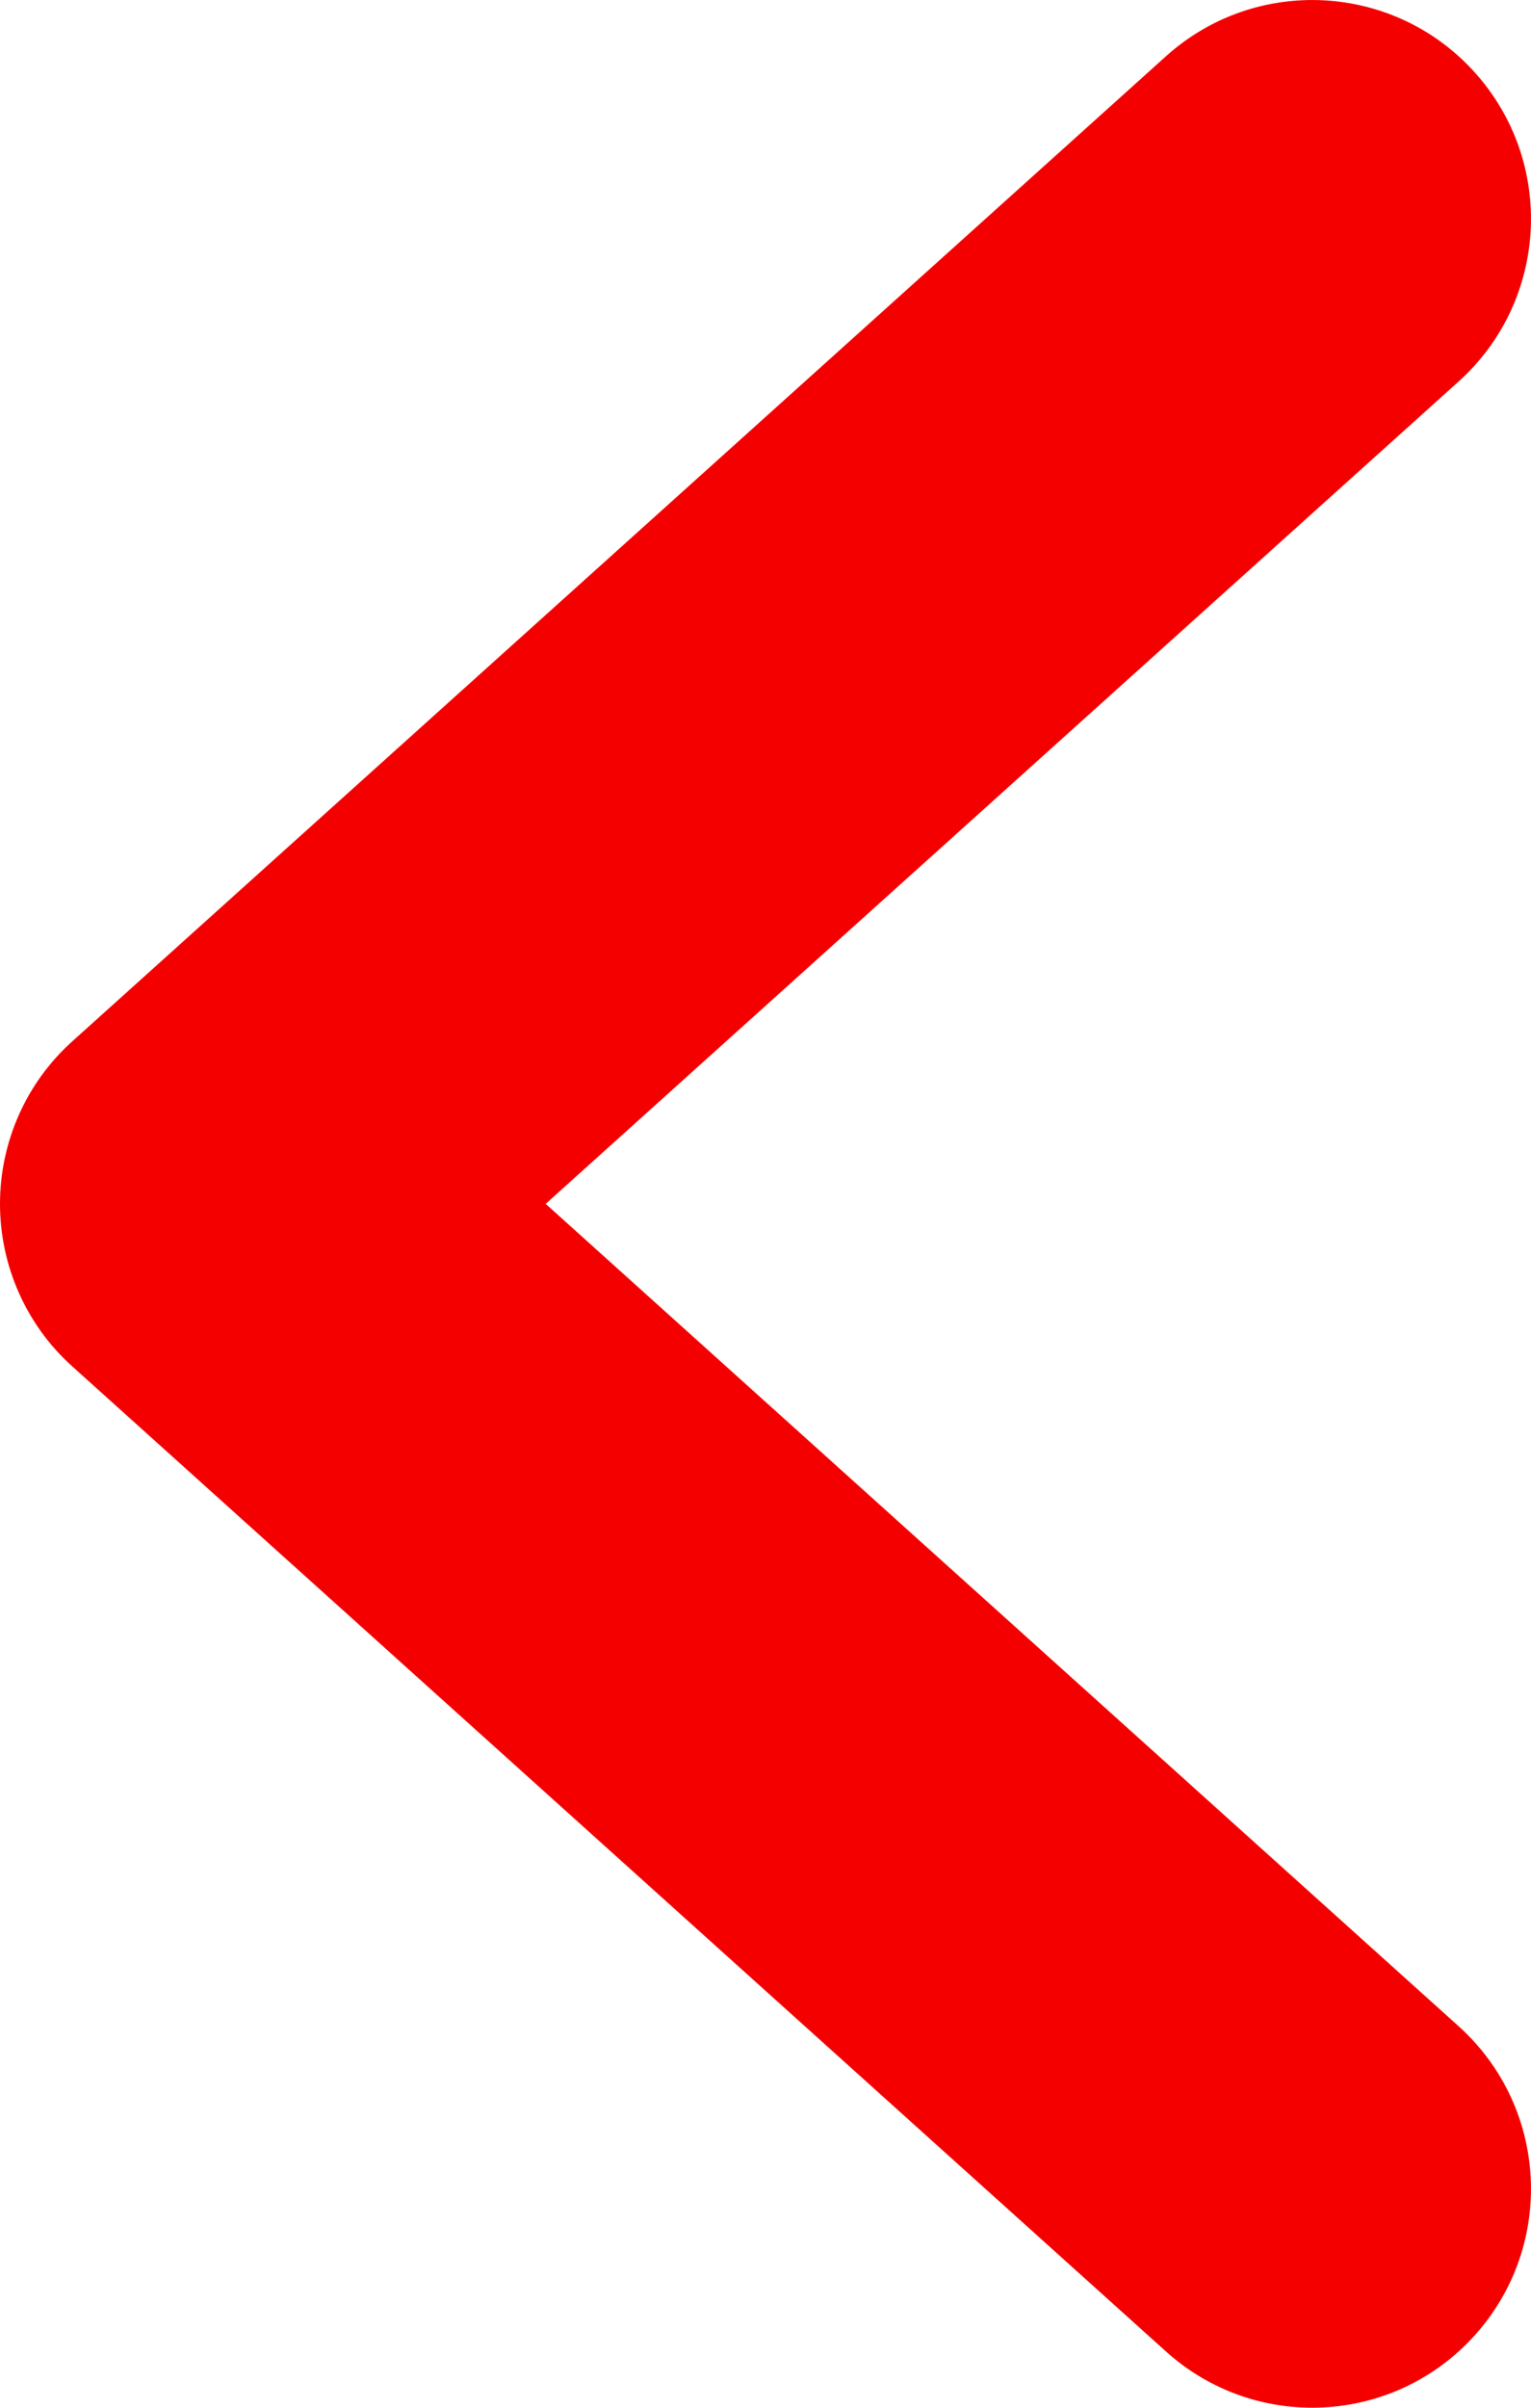 <svg width="7" height="11" viewBox="0 0 7 11" fill="none" xmlns="http://www.w3.org/2000/svg">
<path fill-rule="evenodd" clip-rule="evenodd" d="M-2.40413e-07 5.5C-2.52805e-07 5.217 0.12 4.946 0.331 4.757L5.331 0.257C5.742 -0.113 6.374 -0.079 6.743 0.331C7.113 0.742 7.079 1.374 6.669 1.743L2.495 5.5L6.669 9.257C7.079 9.626 7.113 10.258 6.743 10.669C6.374 11.079 5.742 11.113 5.331 10.743L0.331 6.243C0.12 6.054 -2.28021e-07 5.783 -2.40413e-07 5.5Z" fill="#F50000"/>
</svg>
